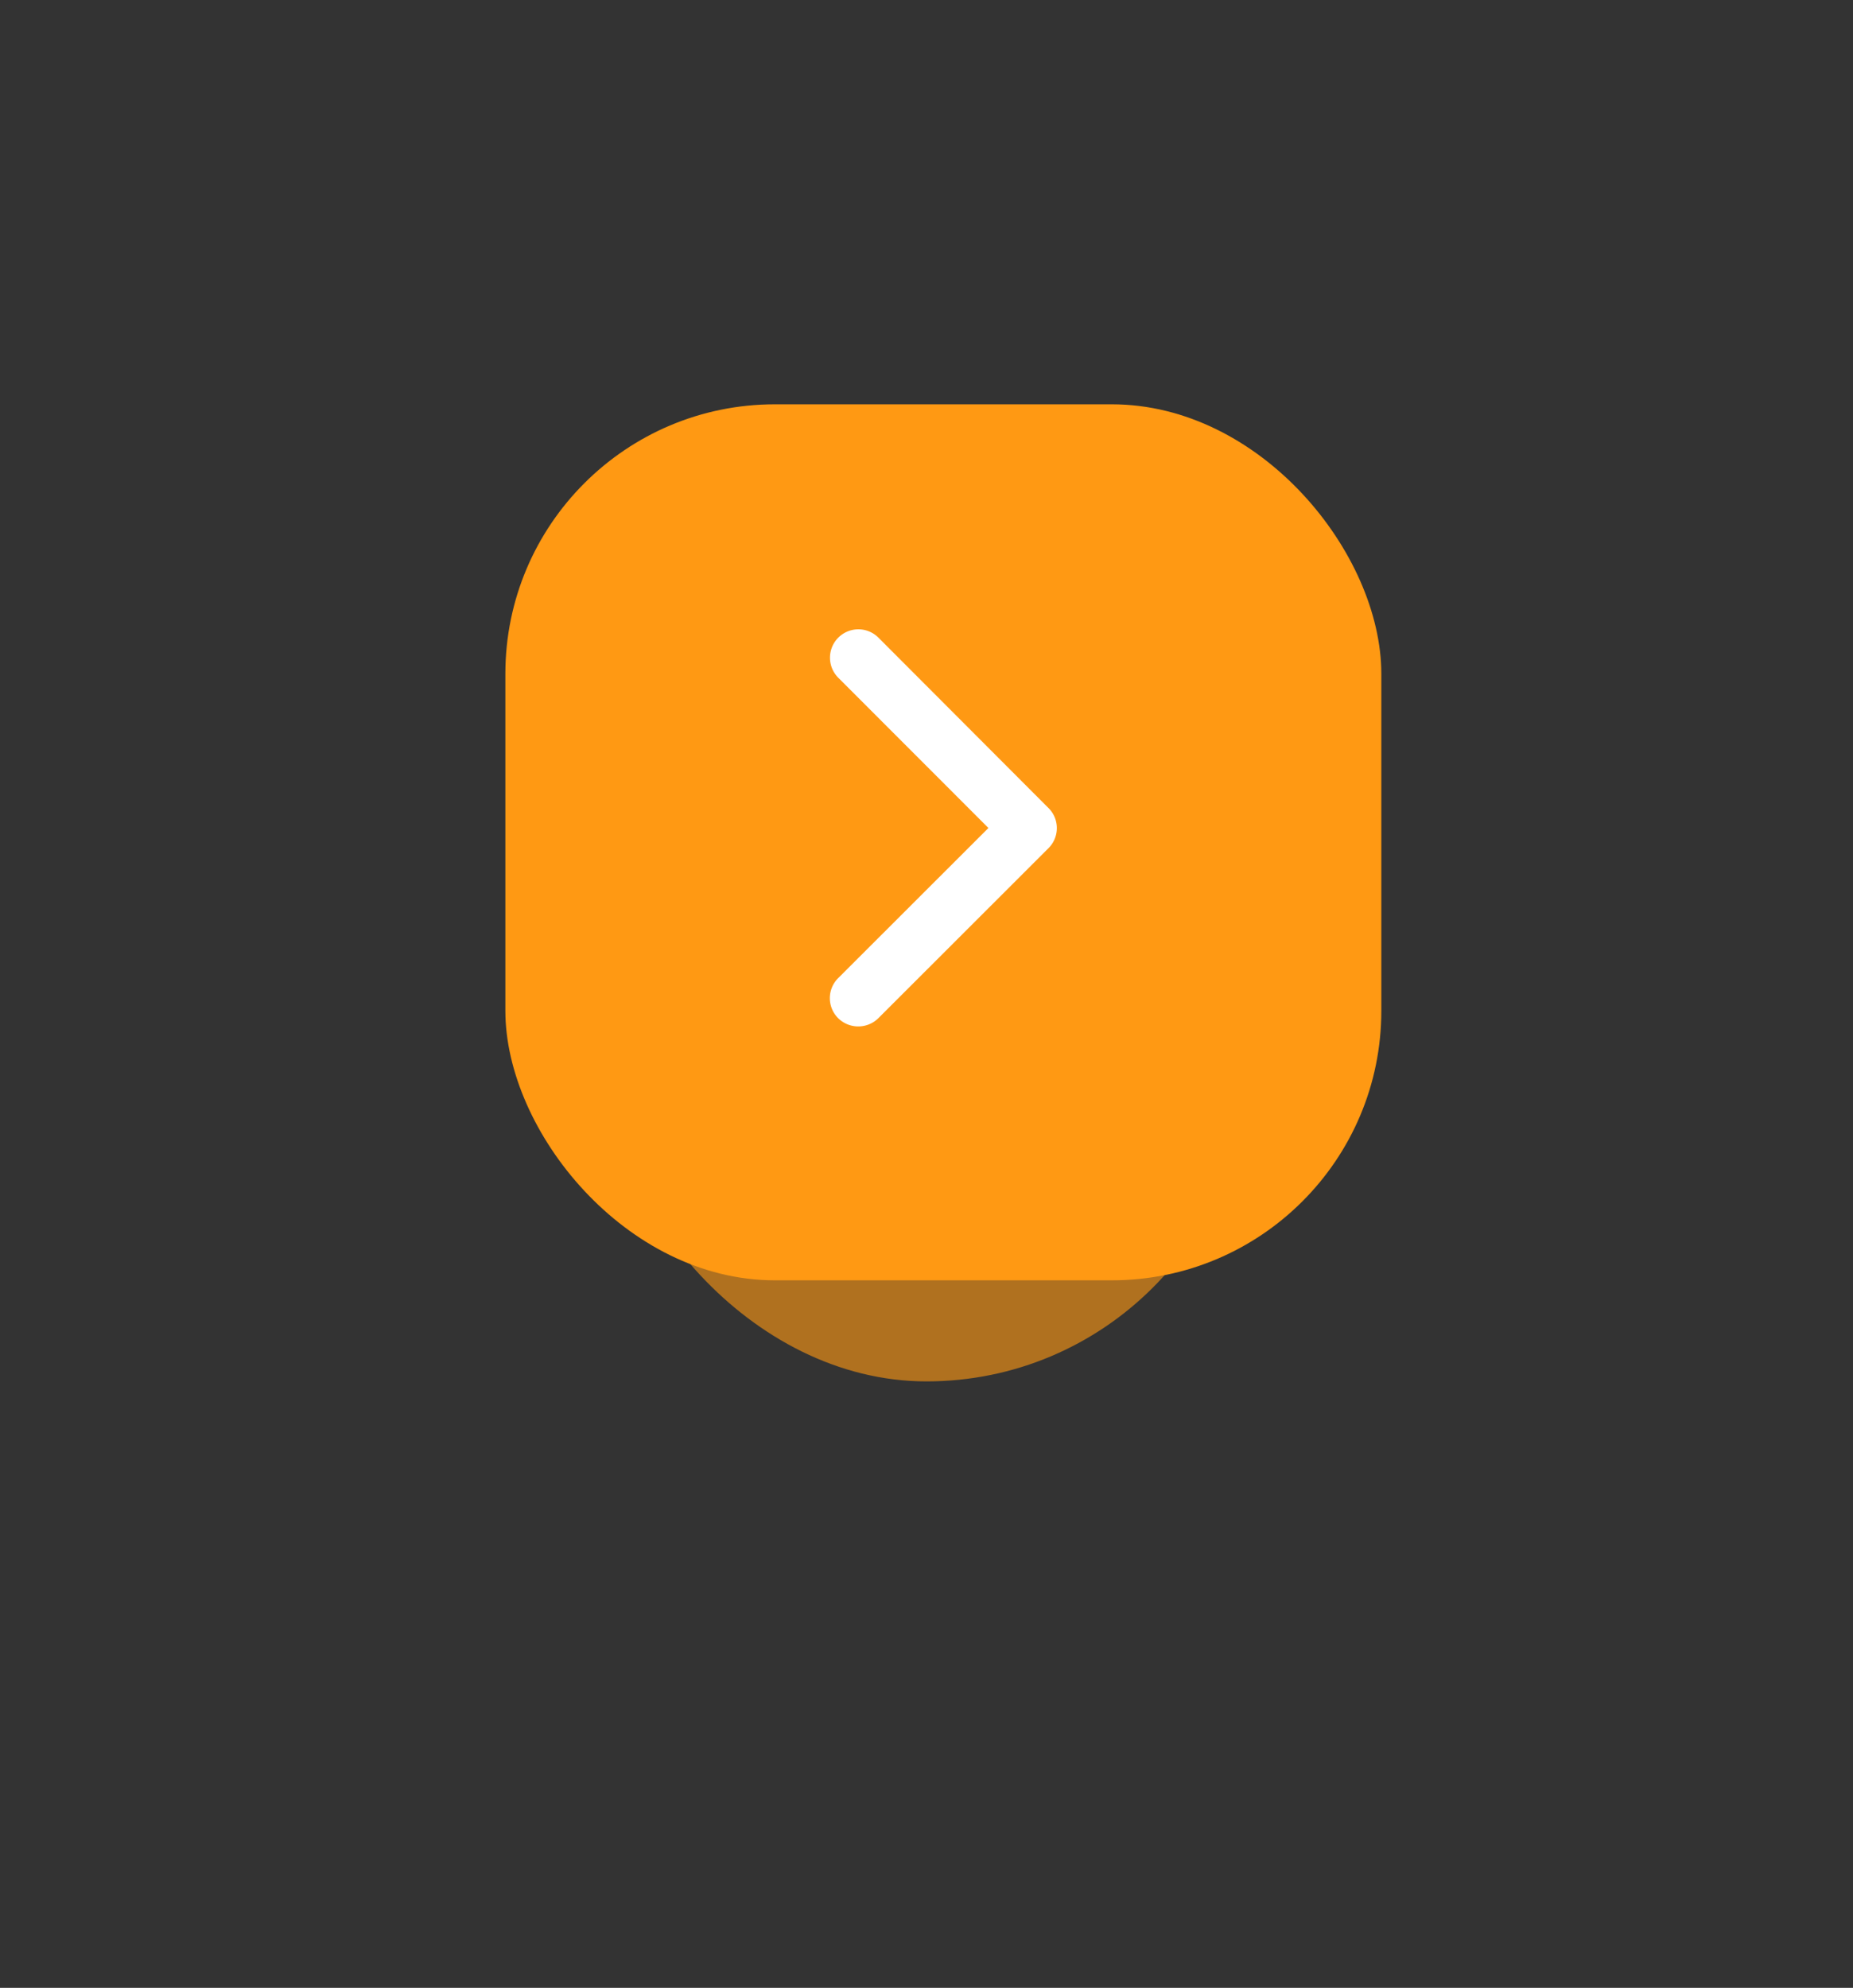<svg xmlns="http://www.w3.org/2000/svg" width="55" height="59" viewBox="0 0 55 59">
  <rect x="0" y="0" width="55" height="59" fill="#333333" stroke="none"/>
  <g id="Group_1151" data-name="Group 1151" transform="translate(15.151 11.666)">
    <rect id="Shadow" width="19" height="23" rx="9.5" transform="translate(2.849 6.334)" fill="#ff9913" opacity="0.61"/>
    <rect id="Rectangle_667" data-name="Rectangle 667" width="26" height="26" rx="8" transform="translate(-0.151 0.334)" fill="#ff9913"/>
    <path id="Icon_ionic-ios-arrow-down" data-name="Icon ionic-ios-arrow-down" d="M5.895,2.031l4.456,4.46a.839.839,0,0,0,1.189,0,.849.849,0,0,0,0-1.193L6.491.245A.841.841,0,0,0,5.33.221L.246,5.295A.842.842,0,0,0,1.435,6.488Z" transform="translate(16.218 7.014) rotate(90)" fill="#fff"/>
  </g>
</svg>
